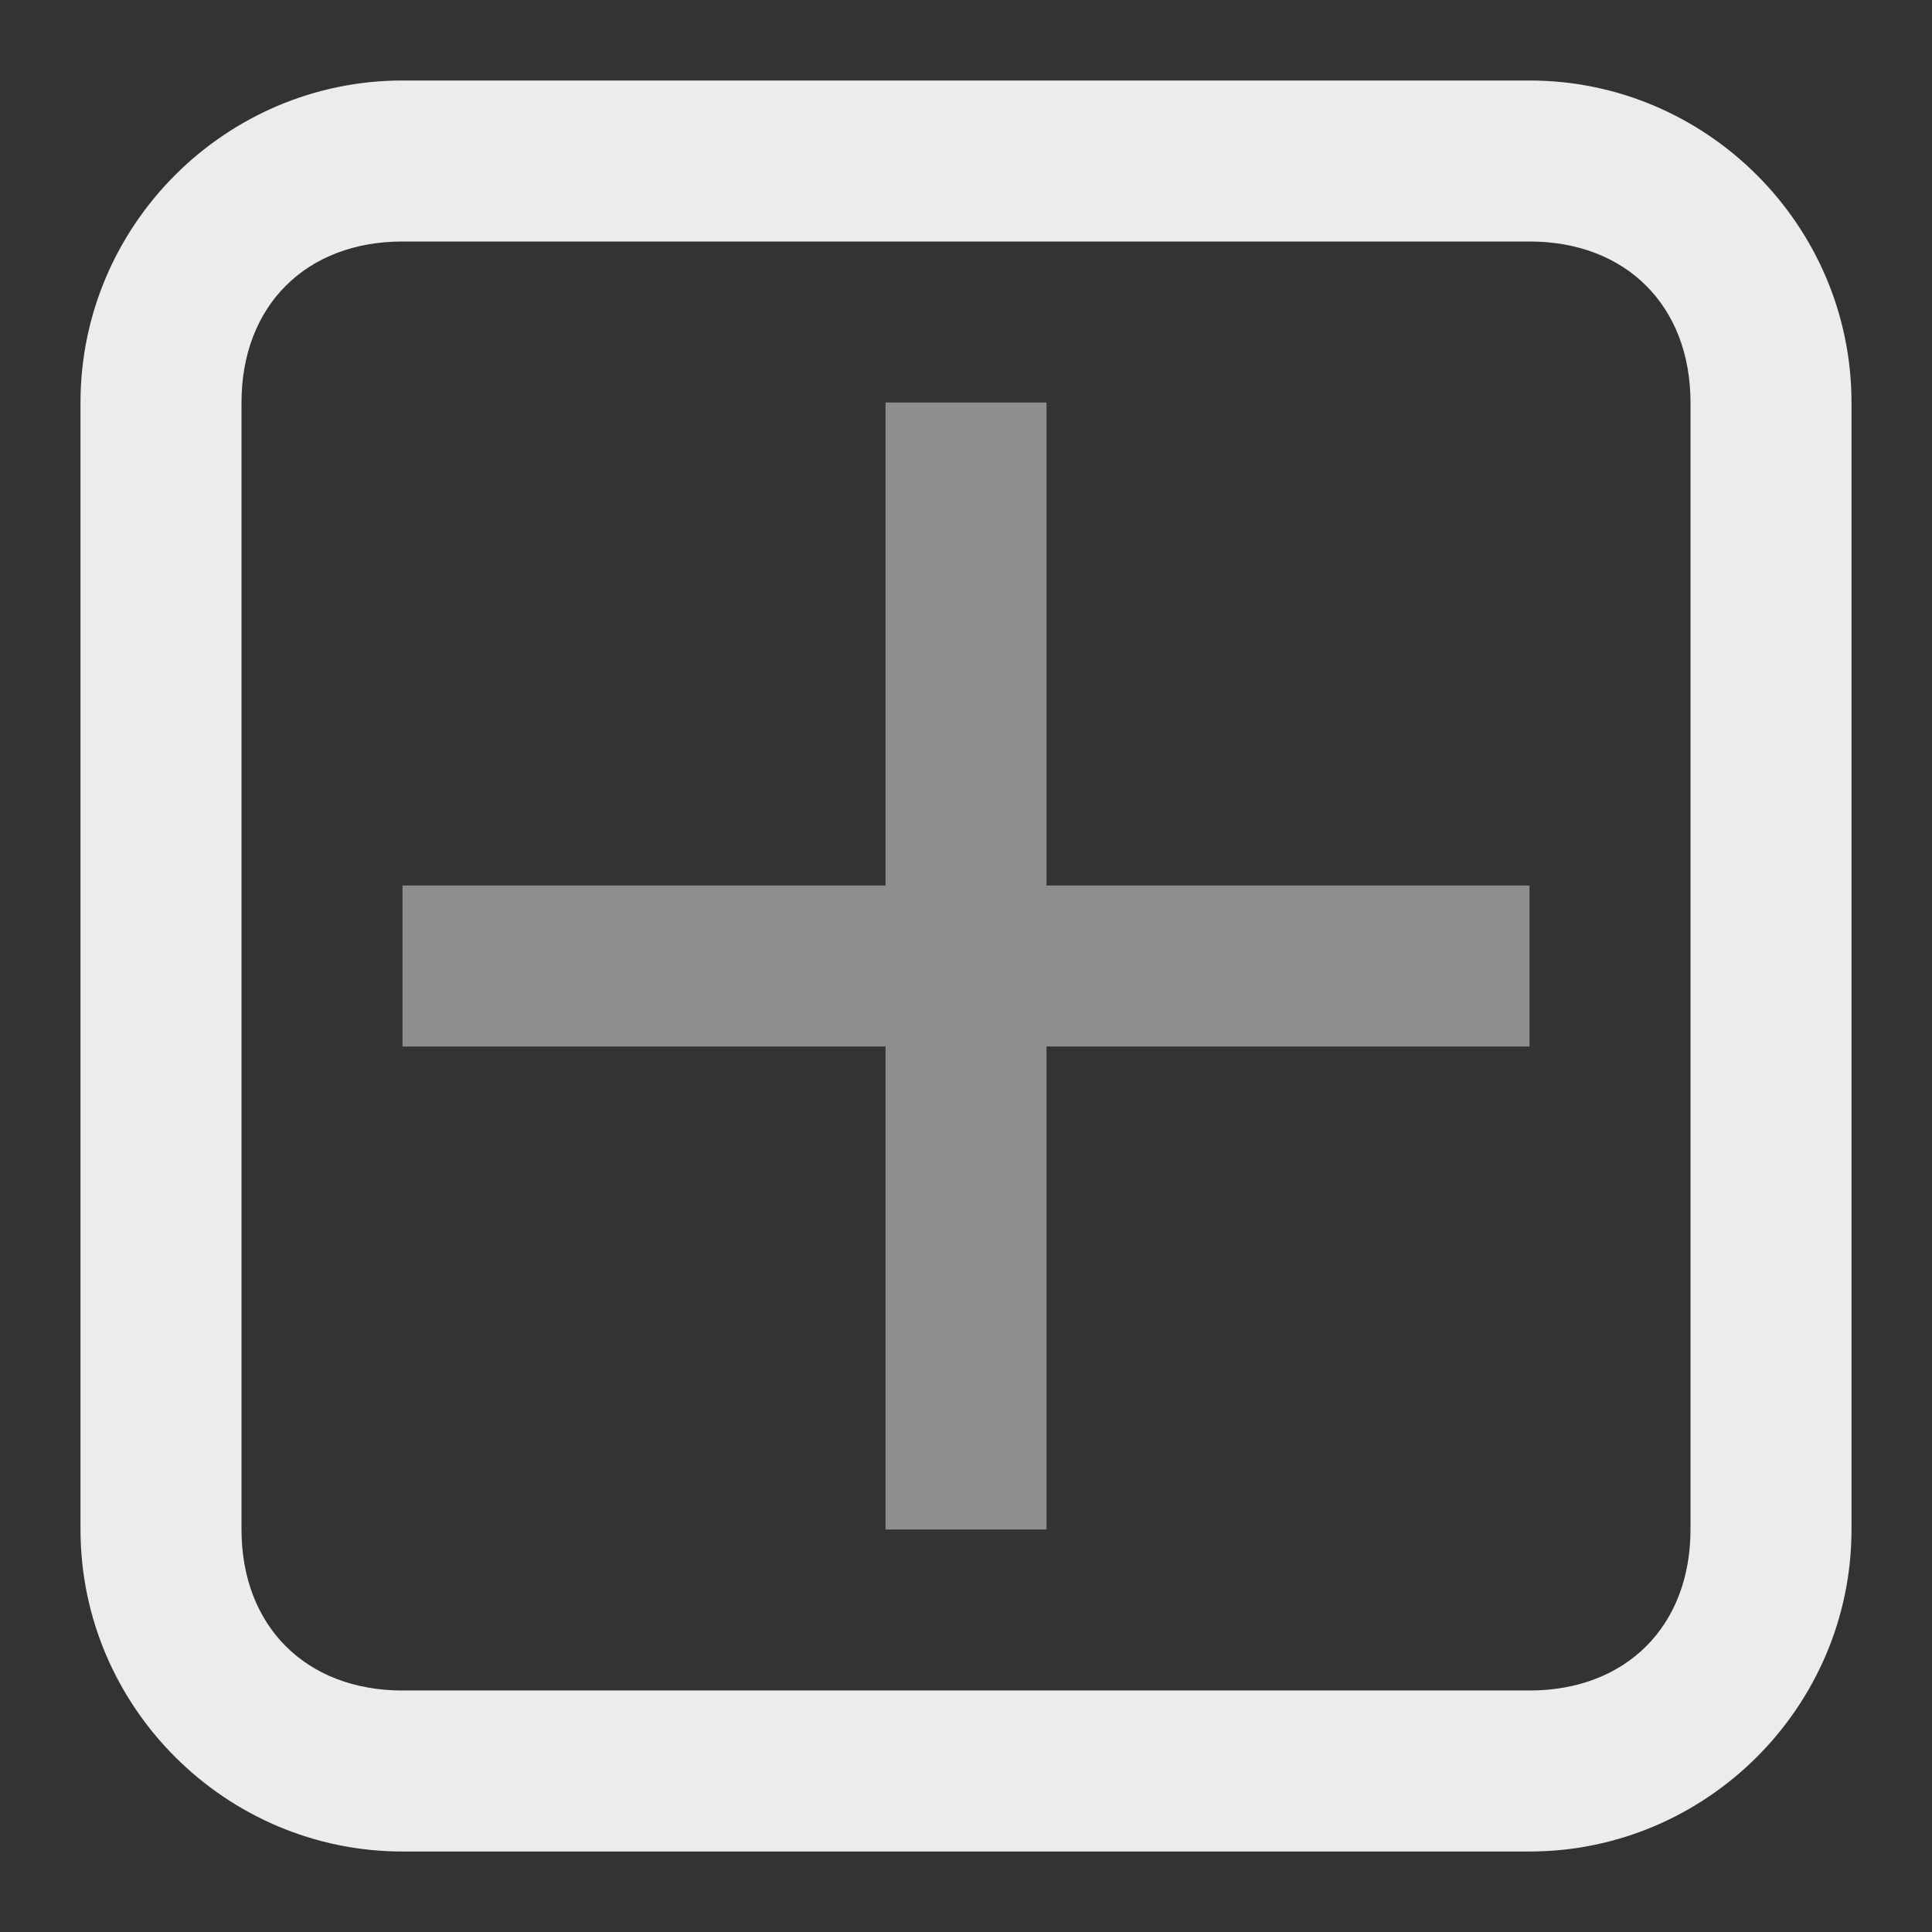 <?xml version="1.0" encoding="utf-8"?>
<!-- Generator: Adobe Illustrator 21.0.2, SVG Export Plug-In . SVG Version: 6.00 Build 0)  -->
<svg version="1.1" id="Layer_1" xmlns="http://www.w3.org/2000/svg" xmlns:xlink="http://www.w3.org/1999/xlink" x="0px" y="0px"
	 viewBox="0 0 12 12" style="enable-background:new 0 0 12 12;" xml:space="preserve">
<rect x="0" y="0" width="12" height="12" fill="#333333" stroke="none"/>
<style type="text/css">
	.st0{fill:#ECECEC;}
	.st1{fill-rule:evenodd;clip-rule:evenodd;fill:#8E8E8E;}
</style>
<path class="st0" d="M9.5,1.5c0.6,0,1,0.4,1,1v7c0,0.6-0.4,1-1,1h-7c-0.6,0-1-0.4-1-1v-7c0-0.6,0.4-1,1-1H9.5 M9.5,0.5h-7
	c-1.1,0-2,0.9-2,2v7c0,1.1,0.9,2,2,2h7c1.1,0,2-0.9,2-2v-7C11.5,1.4,10.6,0.5,9.5,0.5L9.5,0.5z"/>
<polygon class="st1" points="9.5,5.5 6.5,5.5 6.5,2.5 5.5,2.5 5.5,5.5 2.5,5.5 2.5,6.5 5.5,6.5 5.5,9.5 6.5,9.5 6.5,6.5 9.5,6.5 "/>
</svg>
